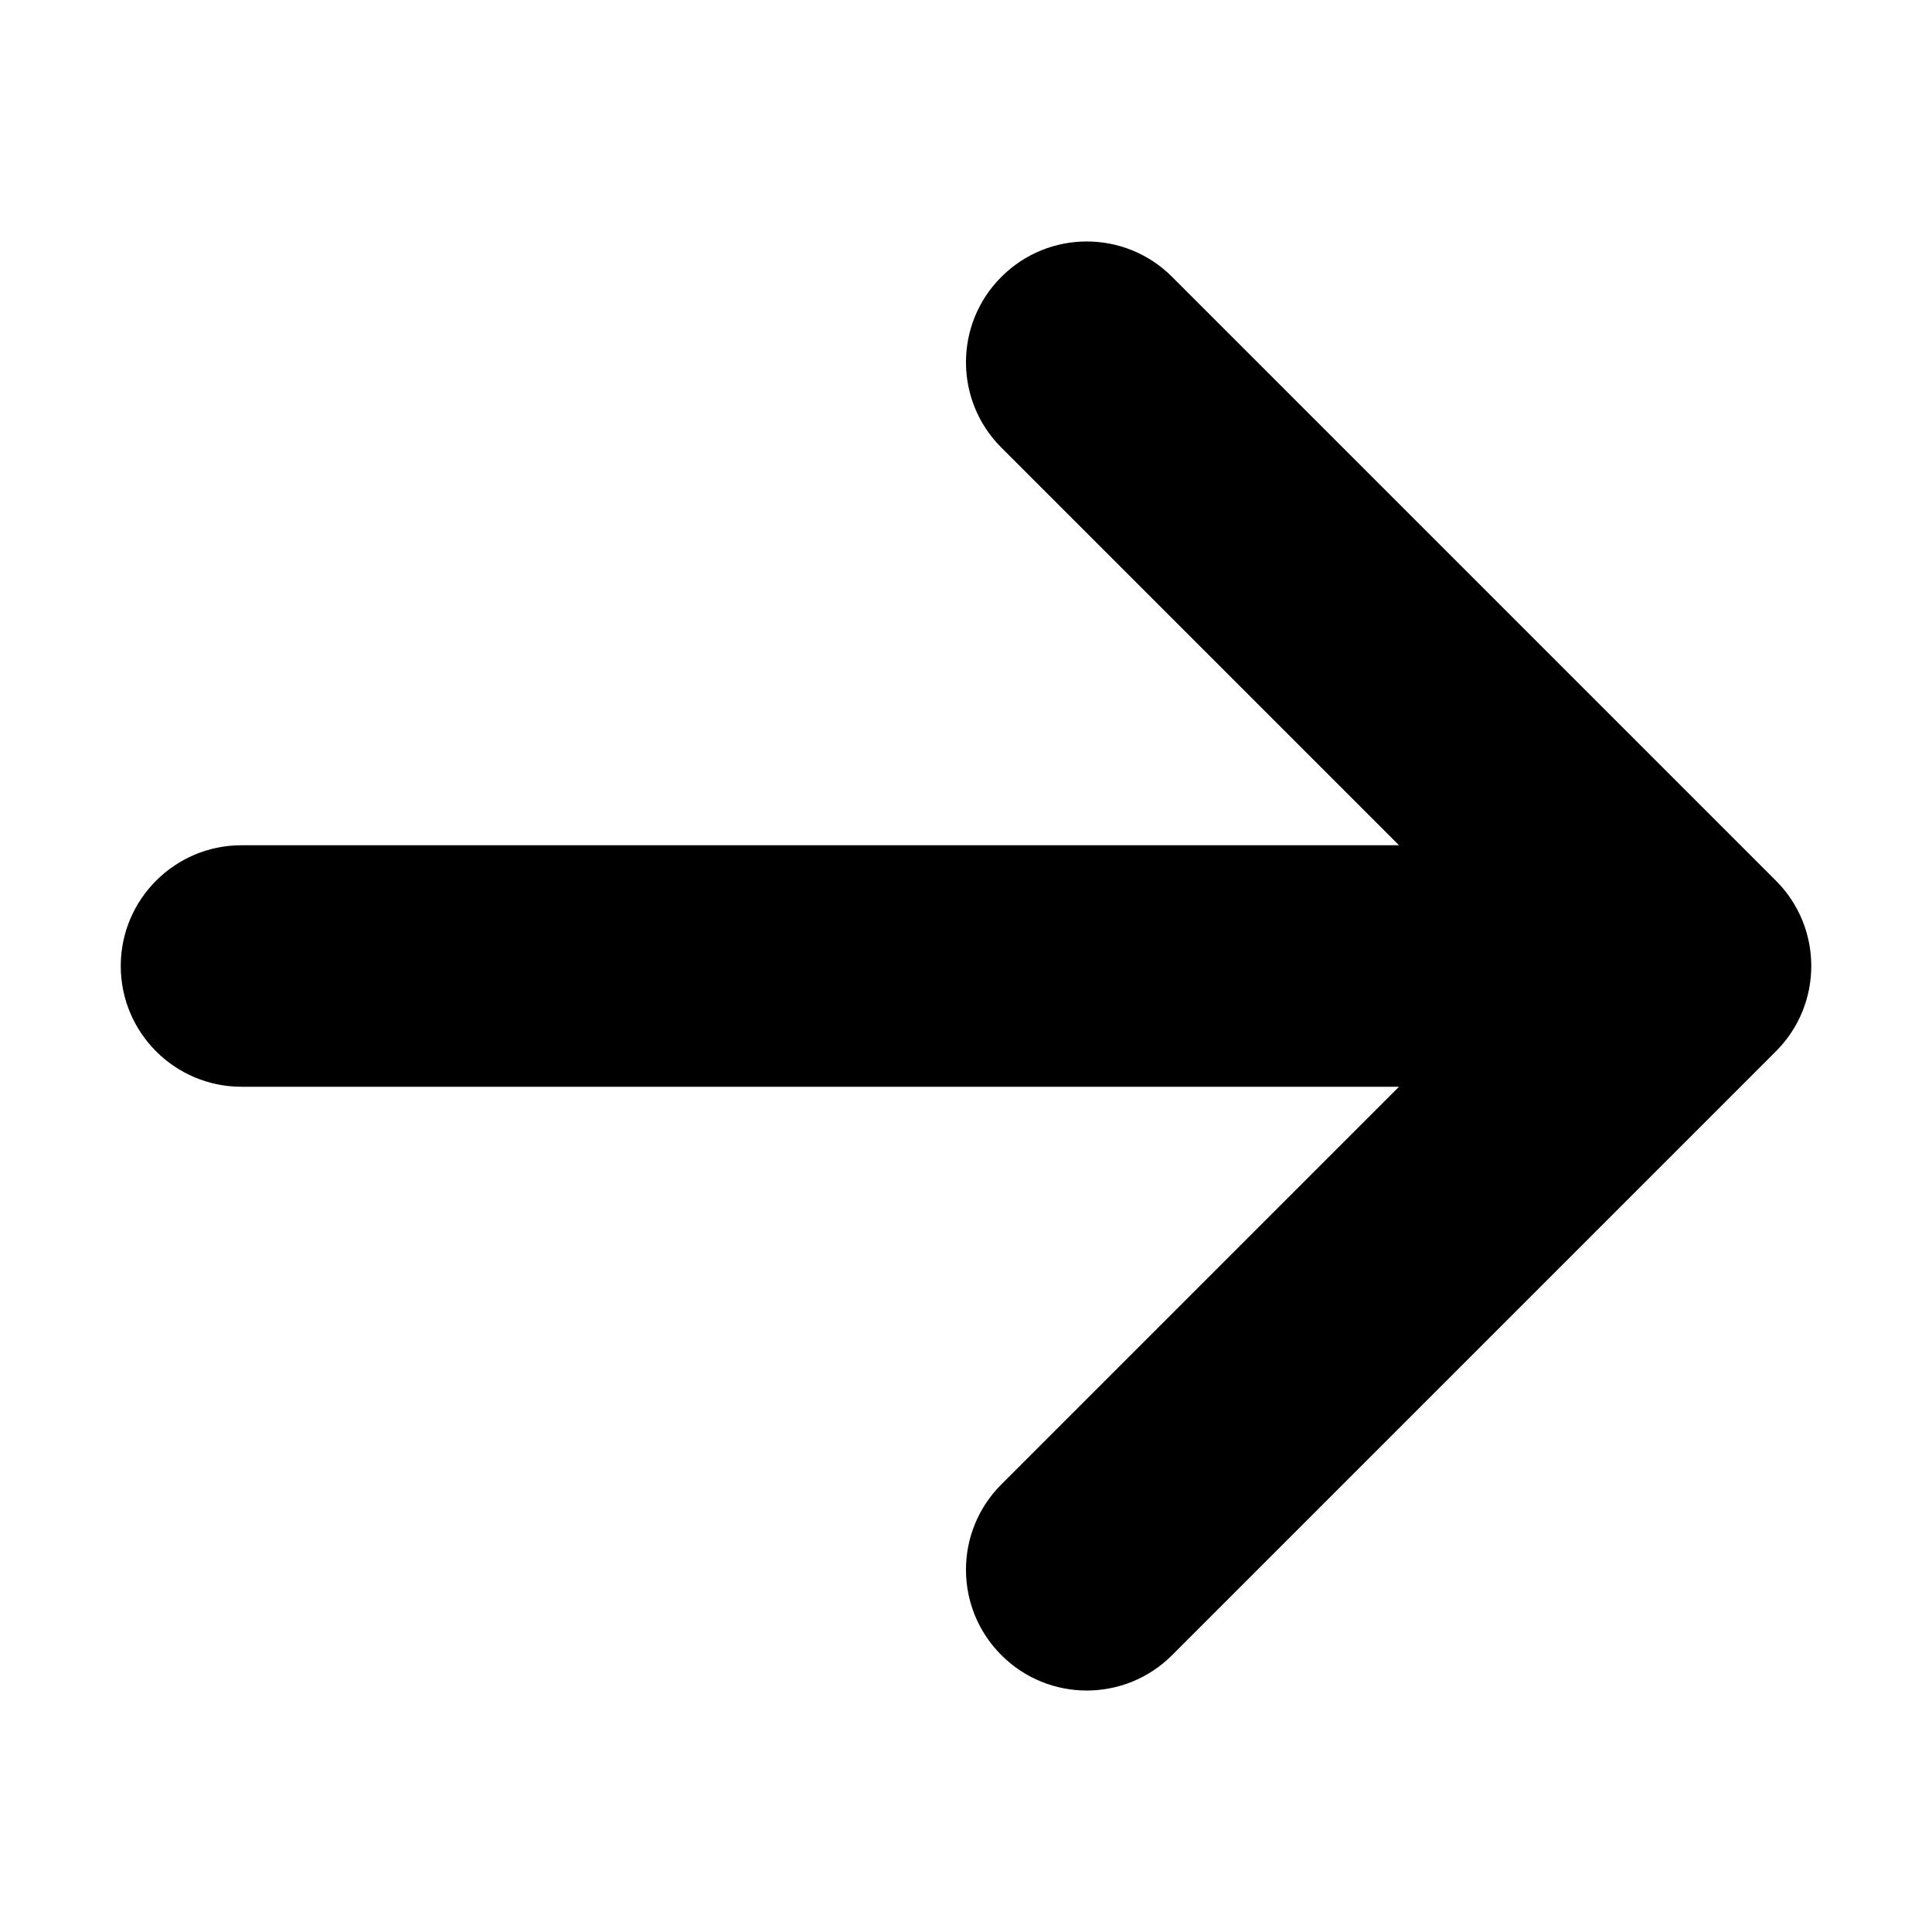<svg width="16" height="16" viewBox="0 0 16 16" fill="none" xmlns="http://www.w3.org/2000/svg">
<path d="M8.293 3.707C7.902 3.317 7.902 2.683 8.293 2.293C8.683 1.902 9.317 1.902 9.707 2.293L14.707 7.293C15.098 7.683 15.098 8.317 14.707 8.707L9.707 13.707C9.317 14.098 8.683 14.098 8.293 13.707C7.902 13.317 7.902 12.683 8.293 12.293L11.586 9L2 9C1.448 9 1 8.552 1 8C1 7.448 1.448 7 2 7L11.586 7L8.293 3.707Z" fill="currentColor"/>
</svg>
